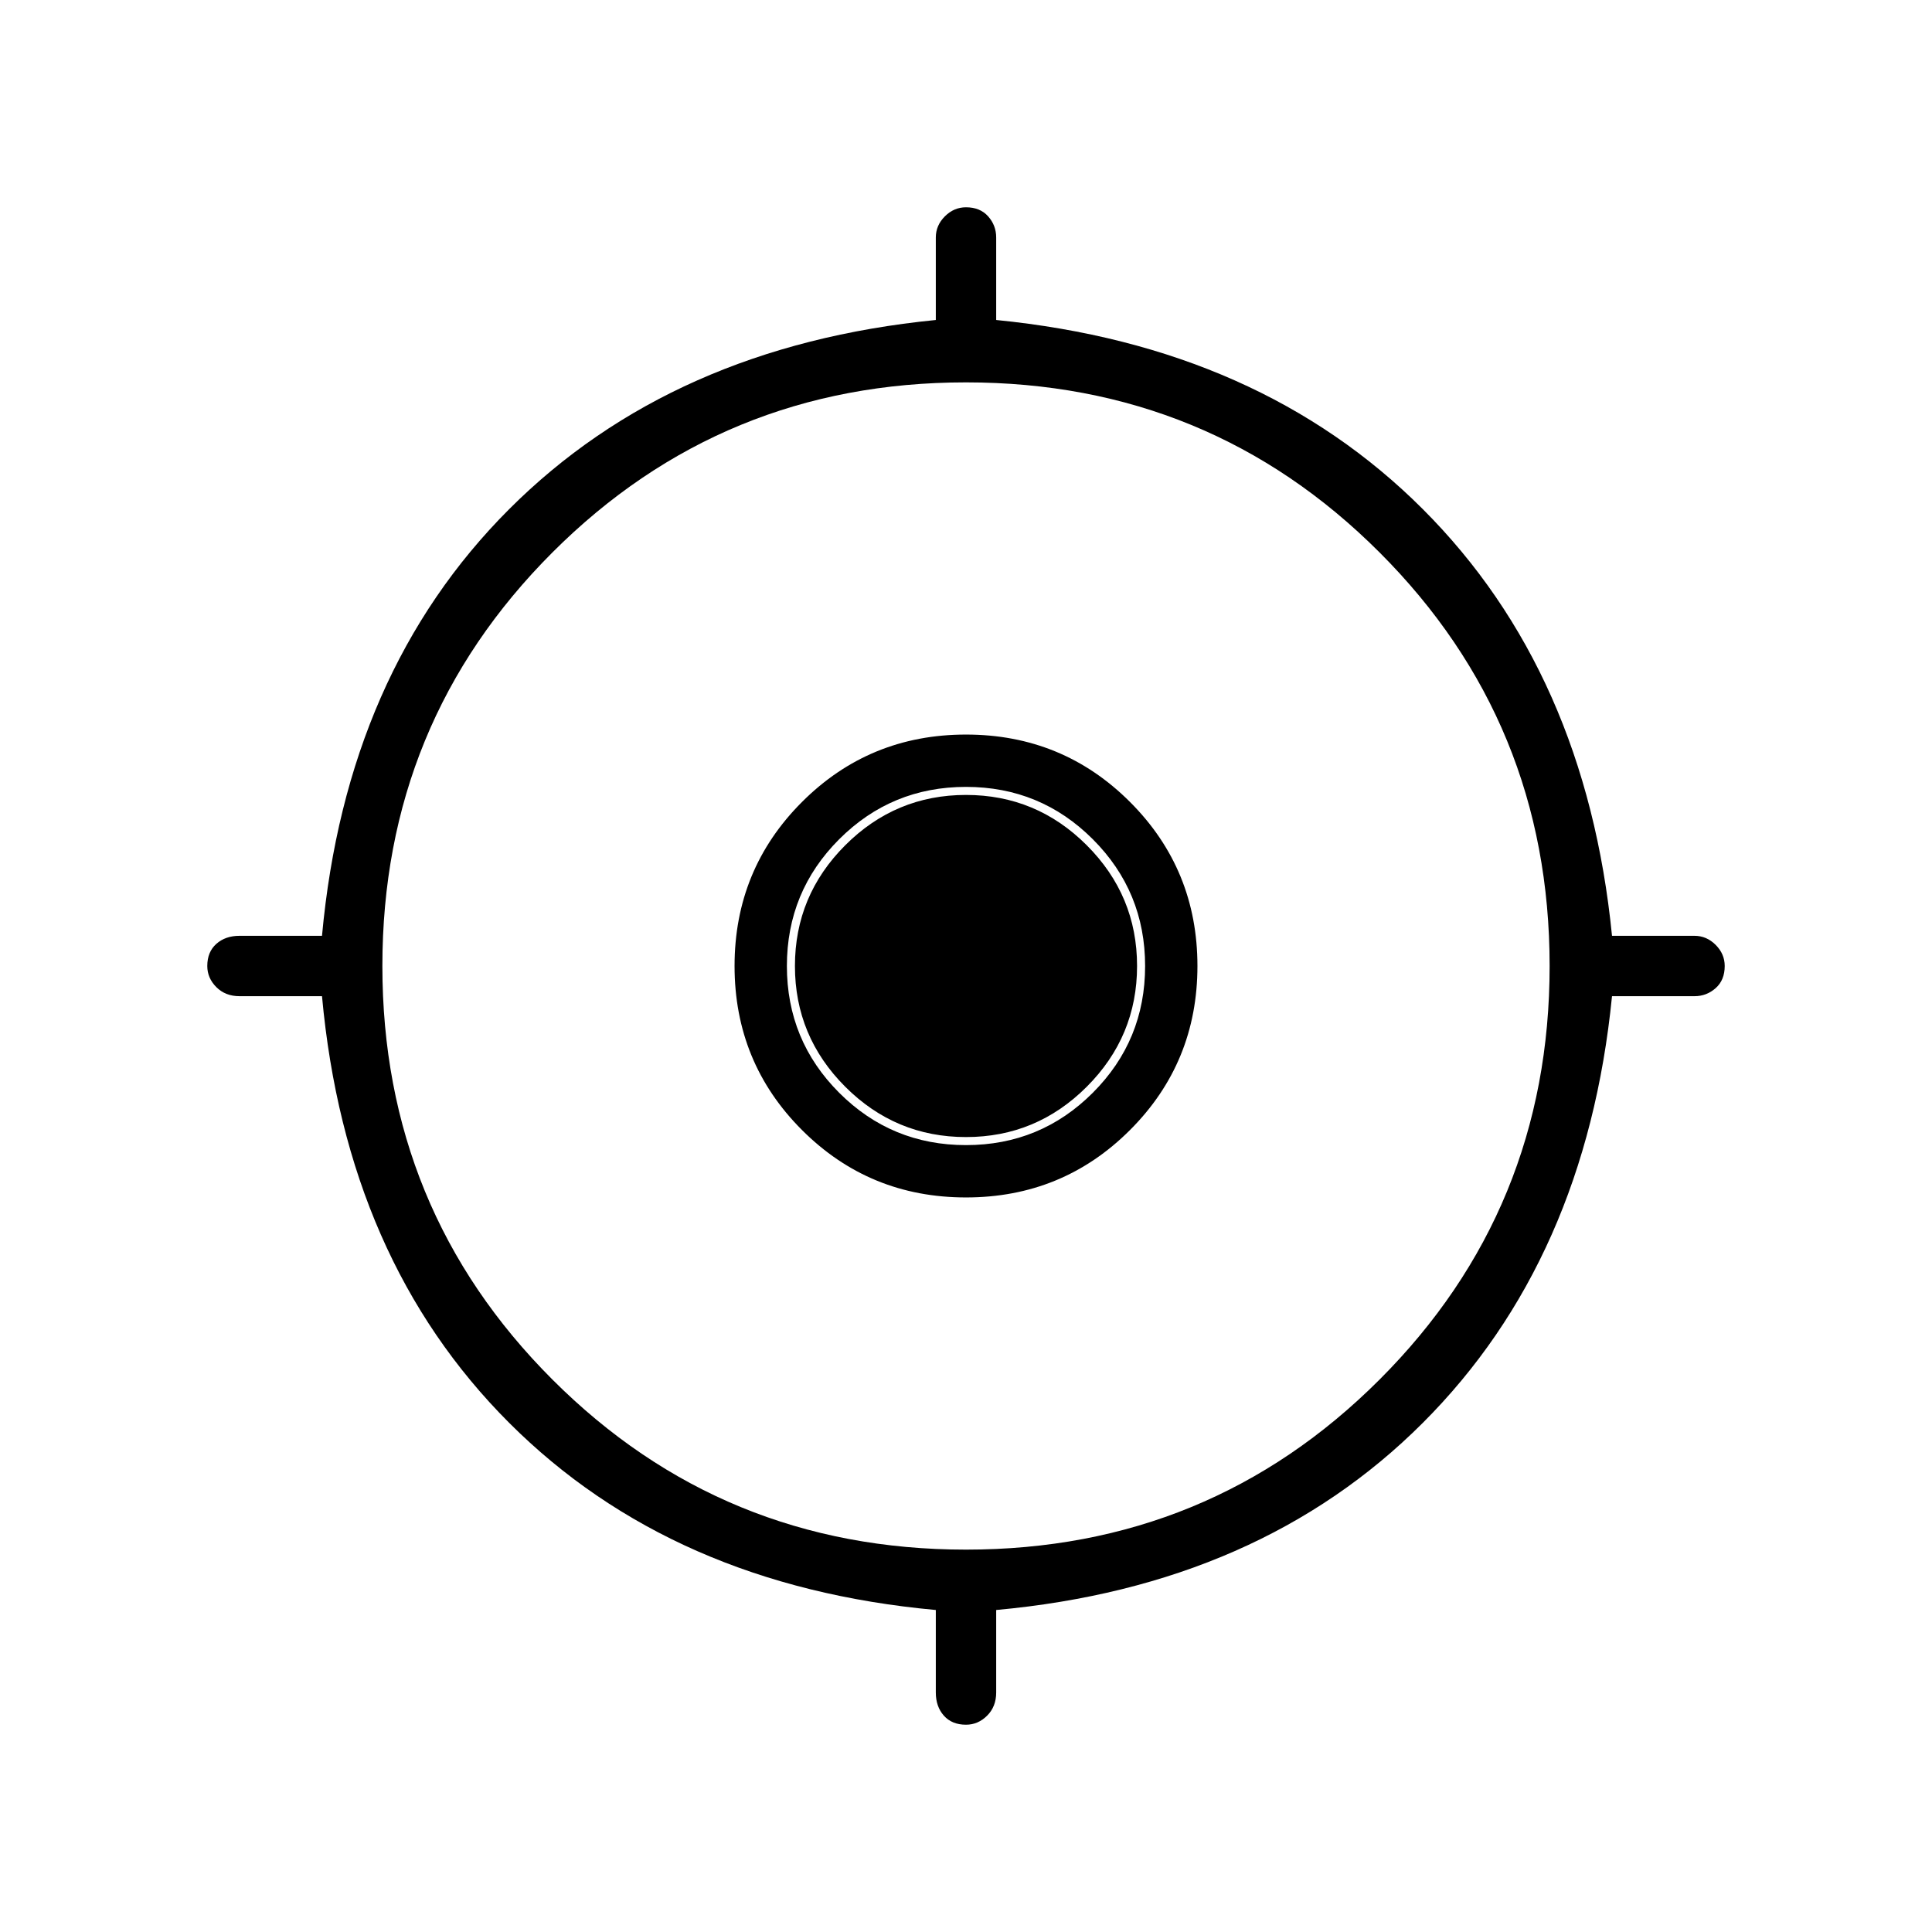 <svg xmlns="http://www.w3.org/2000/svg" height="48" width="48"><path d="M24 42.85Q23.65 42.85 23.45 42.625Q23.25 42.4 23.25 42.05V40Q16.7 39.4 12.65 35.35Q8.6 31.3 8 24.75H5.95Q5.6 24.75 5.375 24.525Q5.15 24.3 5.15 24Q5.15 23.65 5.375 23.45Q5.6 23.25 5.95 23.25H8Q8.6 16.7 12.65 12.65Q16.7 8.6 23.25 7.95V5.9Q23.25 5.6 23.475 5.375Q23.7 5.15 24 5.15Q24.35 5.15 24.55 5.375Q24.75 5.6 24.75 5.9V7.95Q31.3 8.6 35.35 12.65Q39.4 16.7 40.05 23.25H42.1Q42.4 23.25 42.625 23.475Q42.85 23.7 42.85 24Q42.85 24.35 42.625 24.55Q42.4 24.75 42.1 24.75H40.05Q39.4 31.3 35.35 35.35Q31.3 39.4 24.75 40V42.05Q24.75 42.4 24.525 42.625Q24.3 42.85 24 42.85ZM24 38.5Q30.05 38.5 34.275 34.275Q38.5 30.05 38.5 24Q38.5 17.95 34.275 13.725Q30.05 9.5 24 9.5Q17.95 9.5 13.725 13.725Q9.5 17.95 9.5 24Q9.5 30.05 13.725 34.275Q17.95 38.5 24 38.5ZM24 29.75Q21.6 29.75 19.925 28.075Q18.25 26.4 18.25 24Q18.25 21.6 19.925 19.925Q21.6 18.25 24 18.25Q26.4 18.25 28.075 19.925Q29.75 21.6 29.75 24Q29.75 26.4 28.075 28.075Q26.4 29.75 24 29.75ZM24 28.45Q25.85 28.45 27.15 27.15Q28.45 25.85 28.45 24Q28.45 22.15 27.15 20.85Q25.85 19.55 24 19.55Q22.15 19.55 20.85 20.85Q19.55 22.15 19.55 24Q19.55 25.85 20.85 27.15Q22.15 28.45 24 28.45ZM24 28.25Q22.25 28.25 21 27Q19.75 25.75 19.75 24Q19.75 22.25 21 21Q22.25 19.75 24 19.75Q25.75 19.75 27 21Q28.25 22.25 28.25 24Q28.25 25.75 27 27Q25.75 28.25 24 28.25Z"/></svg>